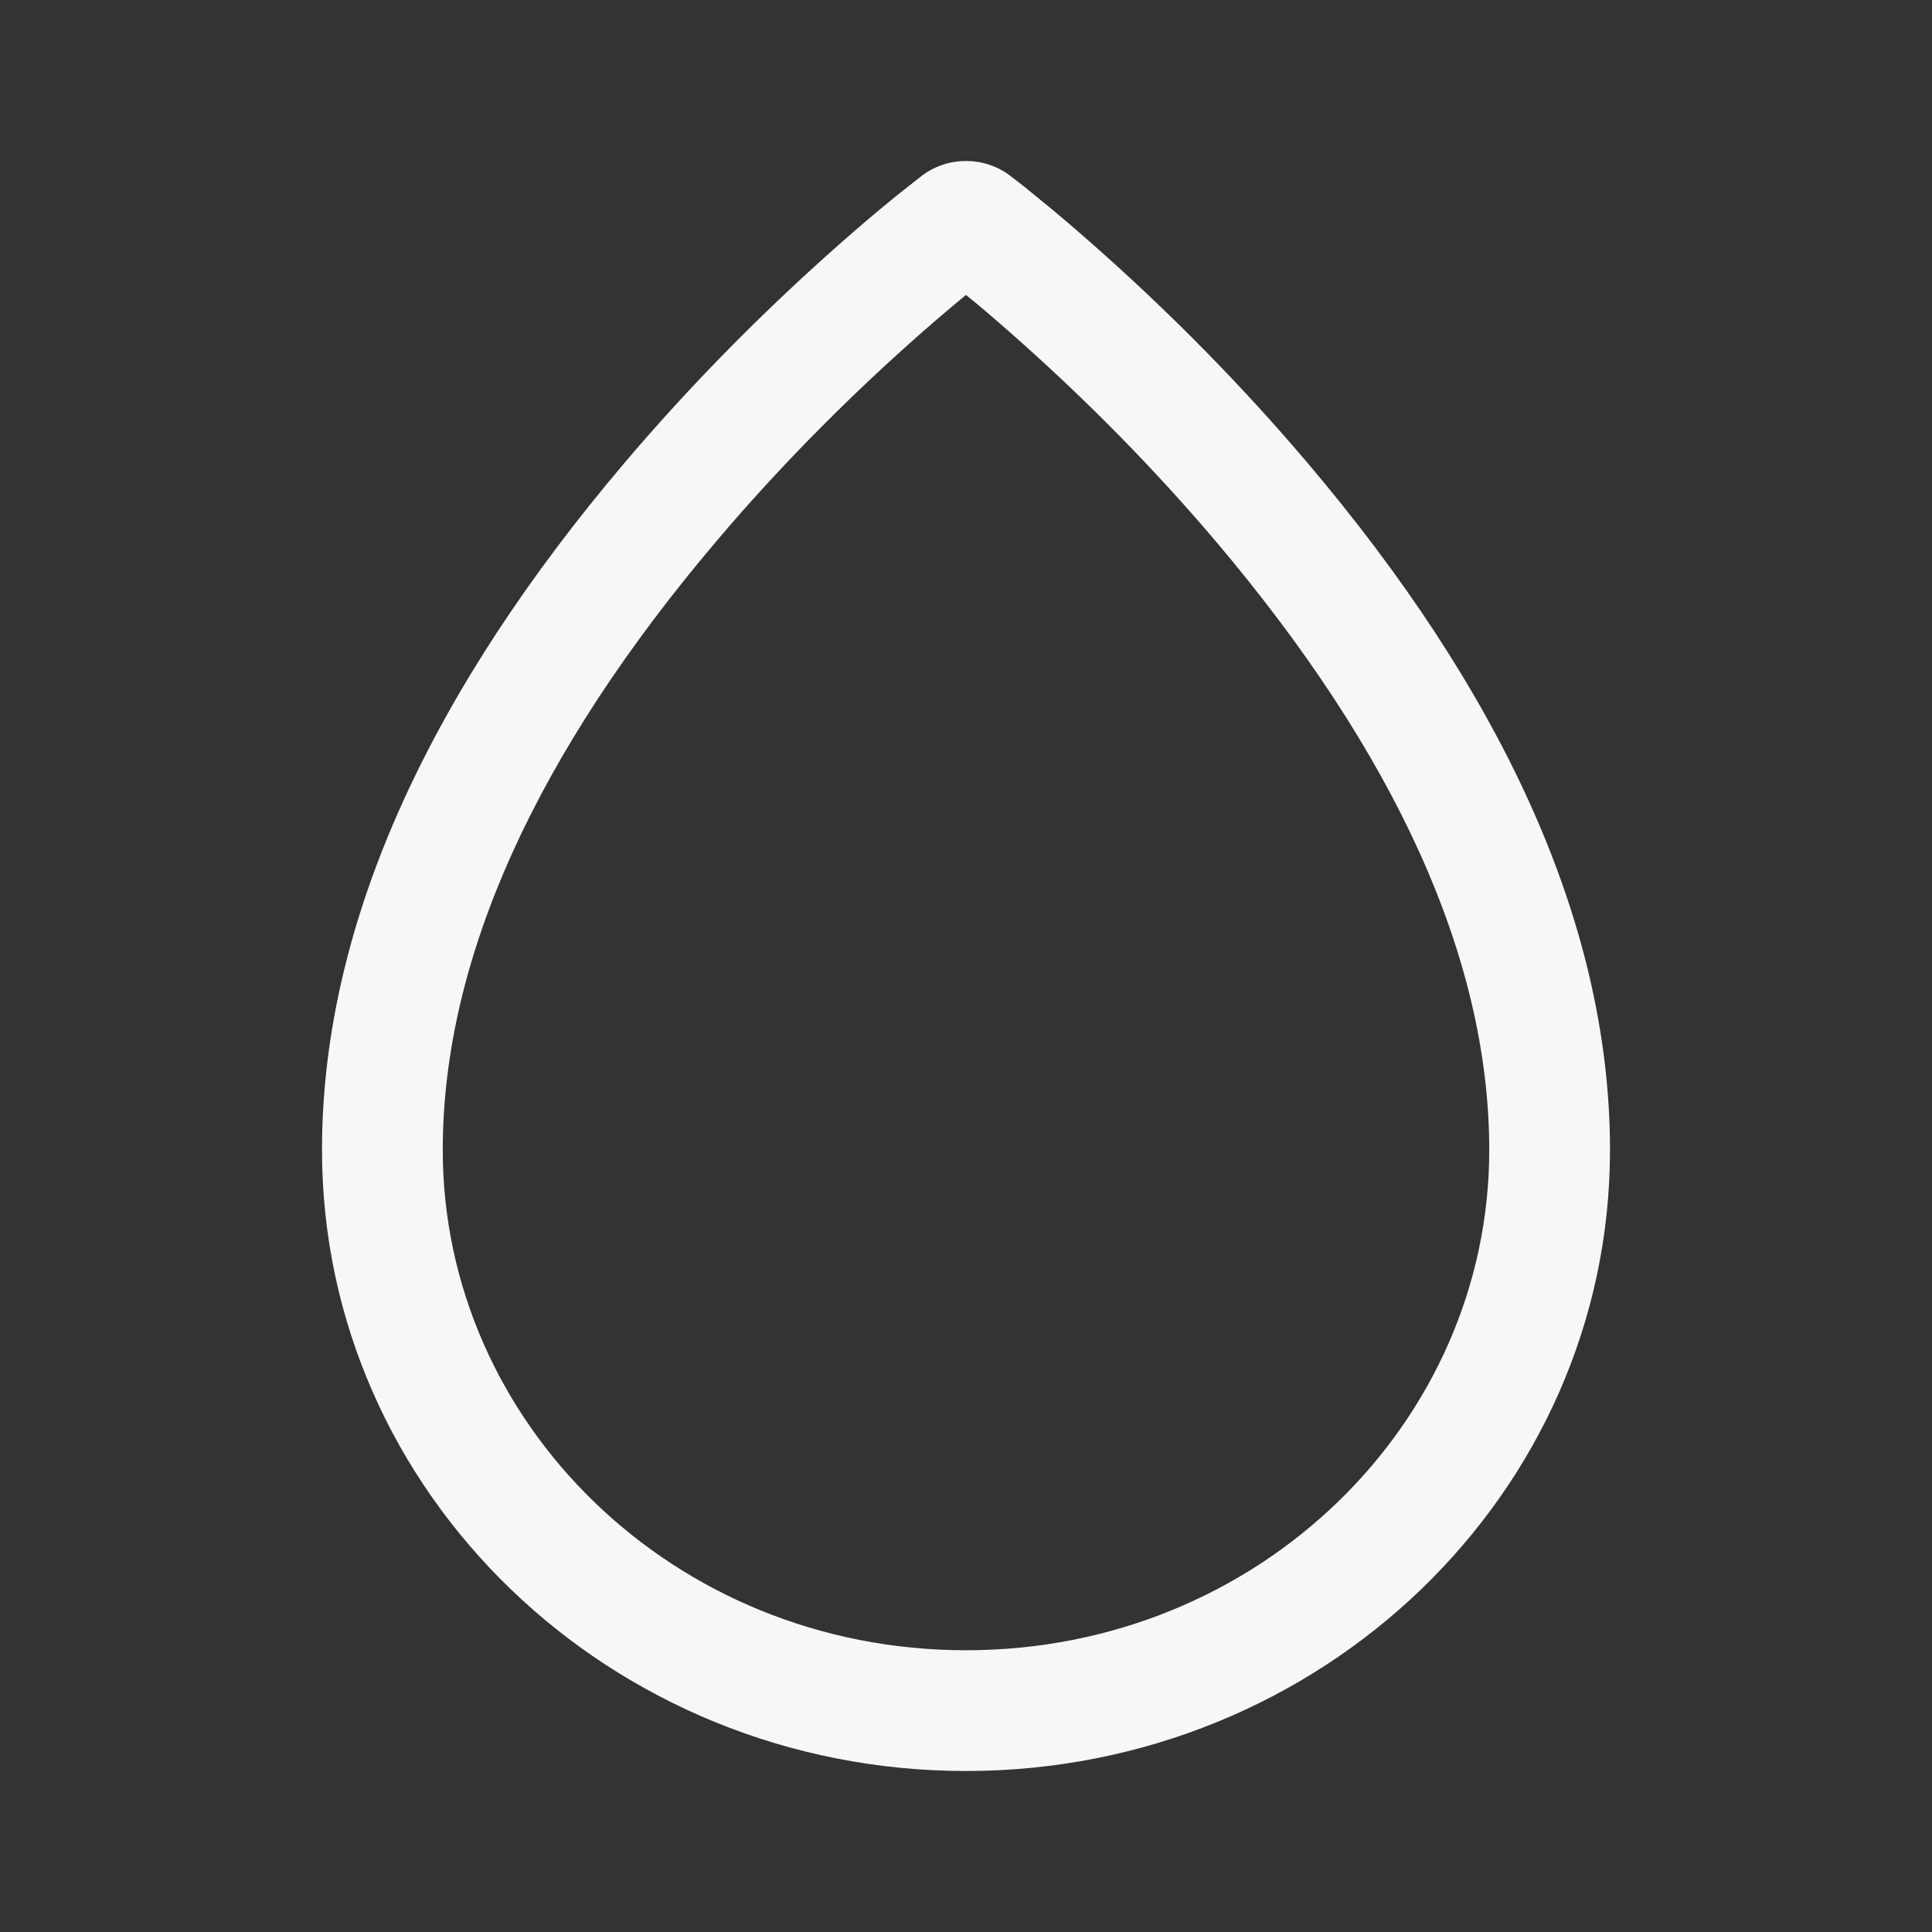 <svg width="24" height="24" viewBox="0 0 24 24" fill="none" xmlns="http://www.w3.org/2000/svg">
<rect x="0" y="0" width="24" height="24" fill="#333333" stroke="none"/>
<path fill-rule="evenodd" clip-rule="evenodd" d="M12.714 2.311L12.547 2.182C12.226 1.939 11.774 1.939 11.453 2.182L11.121 2.444L10.926 2.605C10.726 2.772 10.511 2.958 10.284 3.161C9.423 3.932 8.562 4.801 7.756 5.752C5.416 8.513 4 11.394 4 14.286C4 18.546 7.582 22 12 22C16.418 22 20 18.546 20 14.286C20 11.394 18.584 8.513 16.244 5.752C15.438 4.801 14.578 3.932 13.716 3.161C13.489 2.958 13.274 2.772 13.074 2.605L12.714 2.311ZM12.12 3.762L11.999 3.664L11.884 3.76C11.698 3.914 11.498 4.088 11.285 4.278C10.469 5.008 9.657 5.828 8.901 6.721C6.678 9.344 5.5 11.891 5.5 14.286C5.5 17.667 8.359 20.5 12 20.5C15.642 20.5 18.5 17.667 18.5 14.286C18.5 11.891 17.322 9.344 15.1 6.721C14.343 5.828 13.531 5.008 12.715 4.278C12.504 4.089 12.304 3.916 12.12 3.762Z" fill="white" fill-opacity="0.96"/>
</svg>
